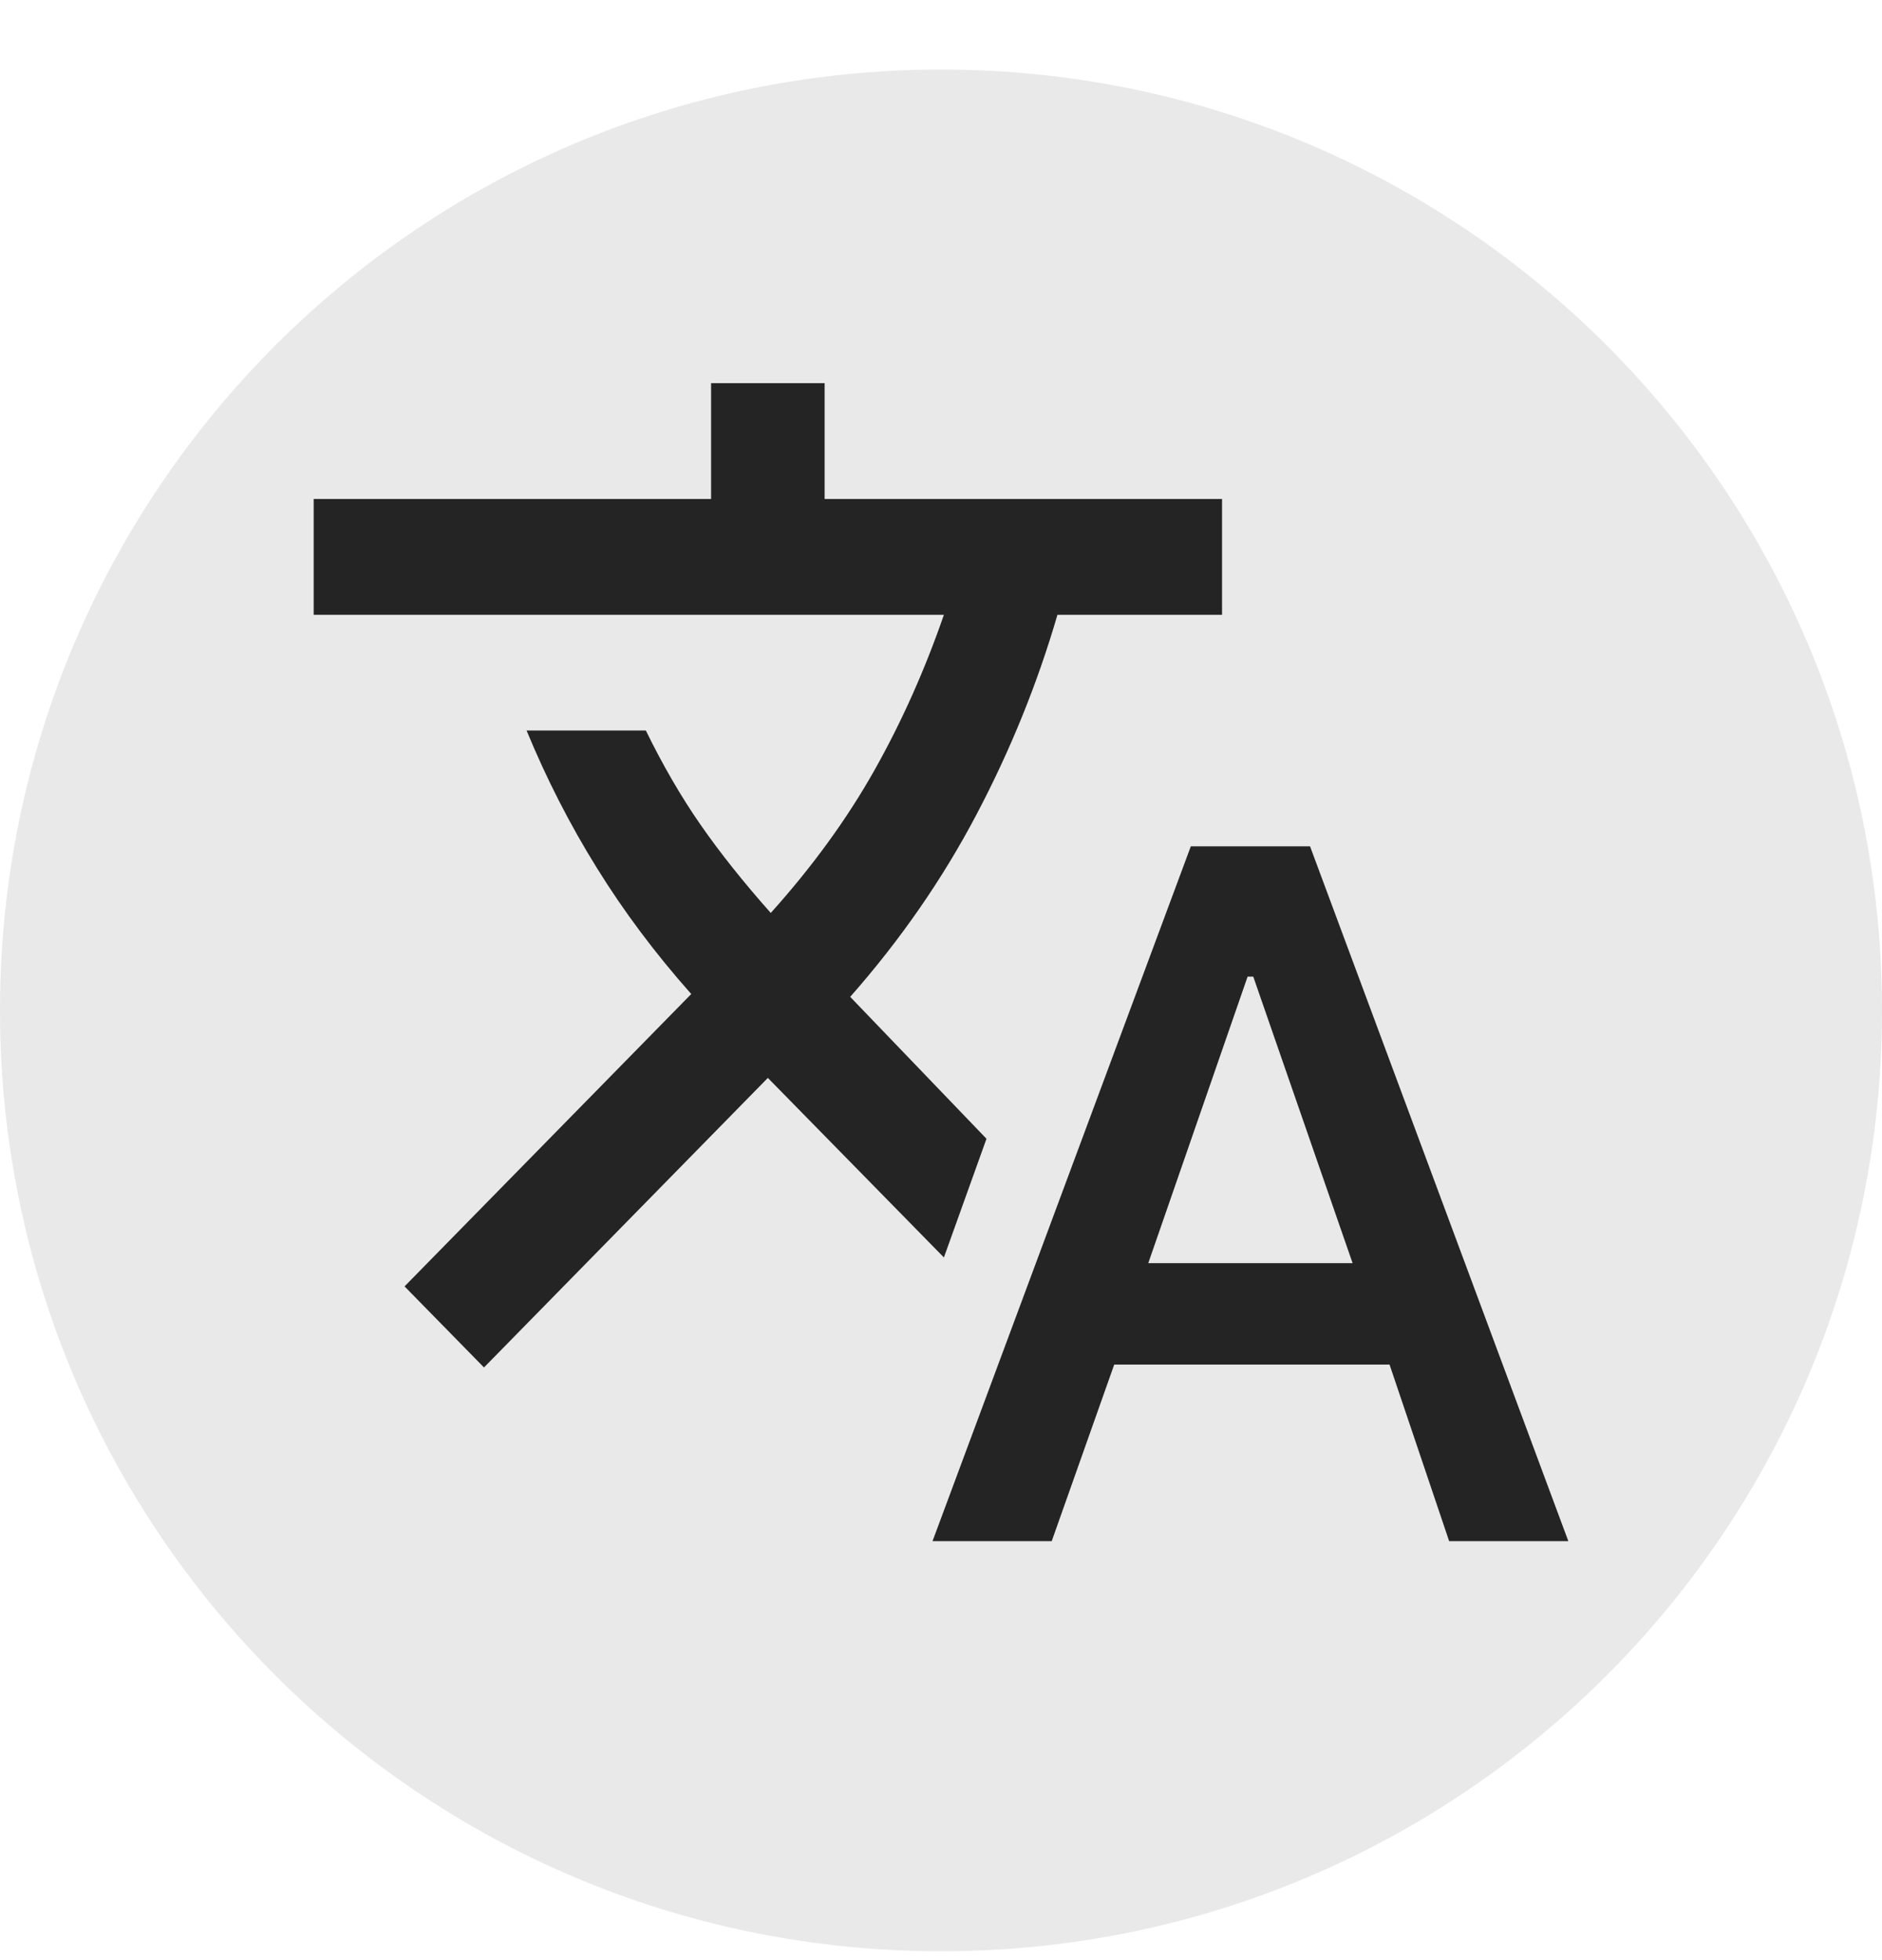 <svg width="24" height="25" viewBox="0 0 24 25" fill="none" xmlns="http://www.w3.org/2000/svg">
<g clip-path="url(#clip0_29_373)">
<g clip-path="url(#clip1_29_373)">
<g clip-path="url(#clip2_29_373)">
<path d="M11.892 19.656L15.186 10.794H16.706L20 19.656H18.48L17.72 17.404H14.209L13.412 19.656H11.892ZM14.643 16.111H17.249L15.982 12.456H15.91L14.643 16.111ZM6.172 17.441L5.159 16.407L8.815 12.678C8.356 12.161 7.955 11.625 7.612 11.071C7.268 10.518 6.969 9.933 6.715 9.317H8.236C8.453 9.761 8.685 10.161 8.933 10.518C9.18 10.874 9.479 11.25 9.829 11.644C10.36 11.053 10.8 10.447 11.15 9.826C11.5 9.204 11.795 8.542 12.037 7.841H4V6.364H9.068V4.887H10.516V6.364H15.584V7.841H13.485C13.231 8.714 12.887 9.564 12.453 10.388C12.019 11.213 11.482 11.988 10.842 12.714L12.58 14.524L12.037 16.038L9.792 13.748L6.172 17.441Z" fill="#252525"/>
<path opacity="0.1" d="M24 12.887C24 6.259 18.628 0.887 12.001 0.887C5.373 0.887 0 6.259 0 12.887C0 19.514 5.373 24.887 12.001 24.887C18.628 24.887 24 19.514 24 12.887Z" fill="#252525"/>
</g>
</g>
</g>
<defs>
<clipPath id="clip0_29_373">
<rect width="24" height="24" fill="white" transform="translate(0 0.887)"/>
</clipPath>
<clipPath id="clip1_29_373">
<rect width="24" height="24" fill="white" transform="translate(0 0.887)"/>
</clipPath>
<clipPath id="clip2_29_373">
<rect width="24" height="24" fill="white" transform="translate(0 0.887)"/>
</clipPath>
</defs>
</svg>
